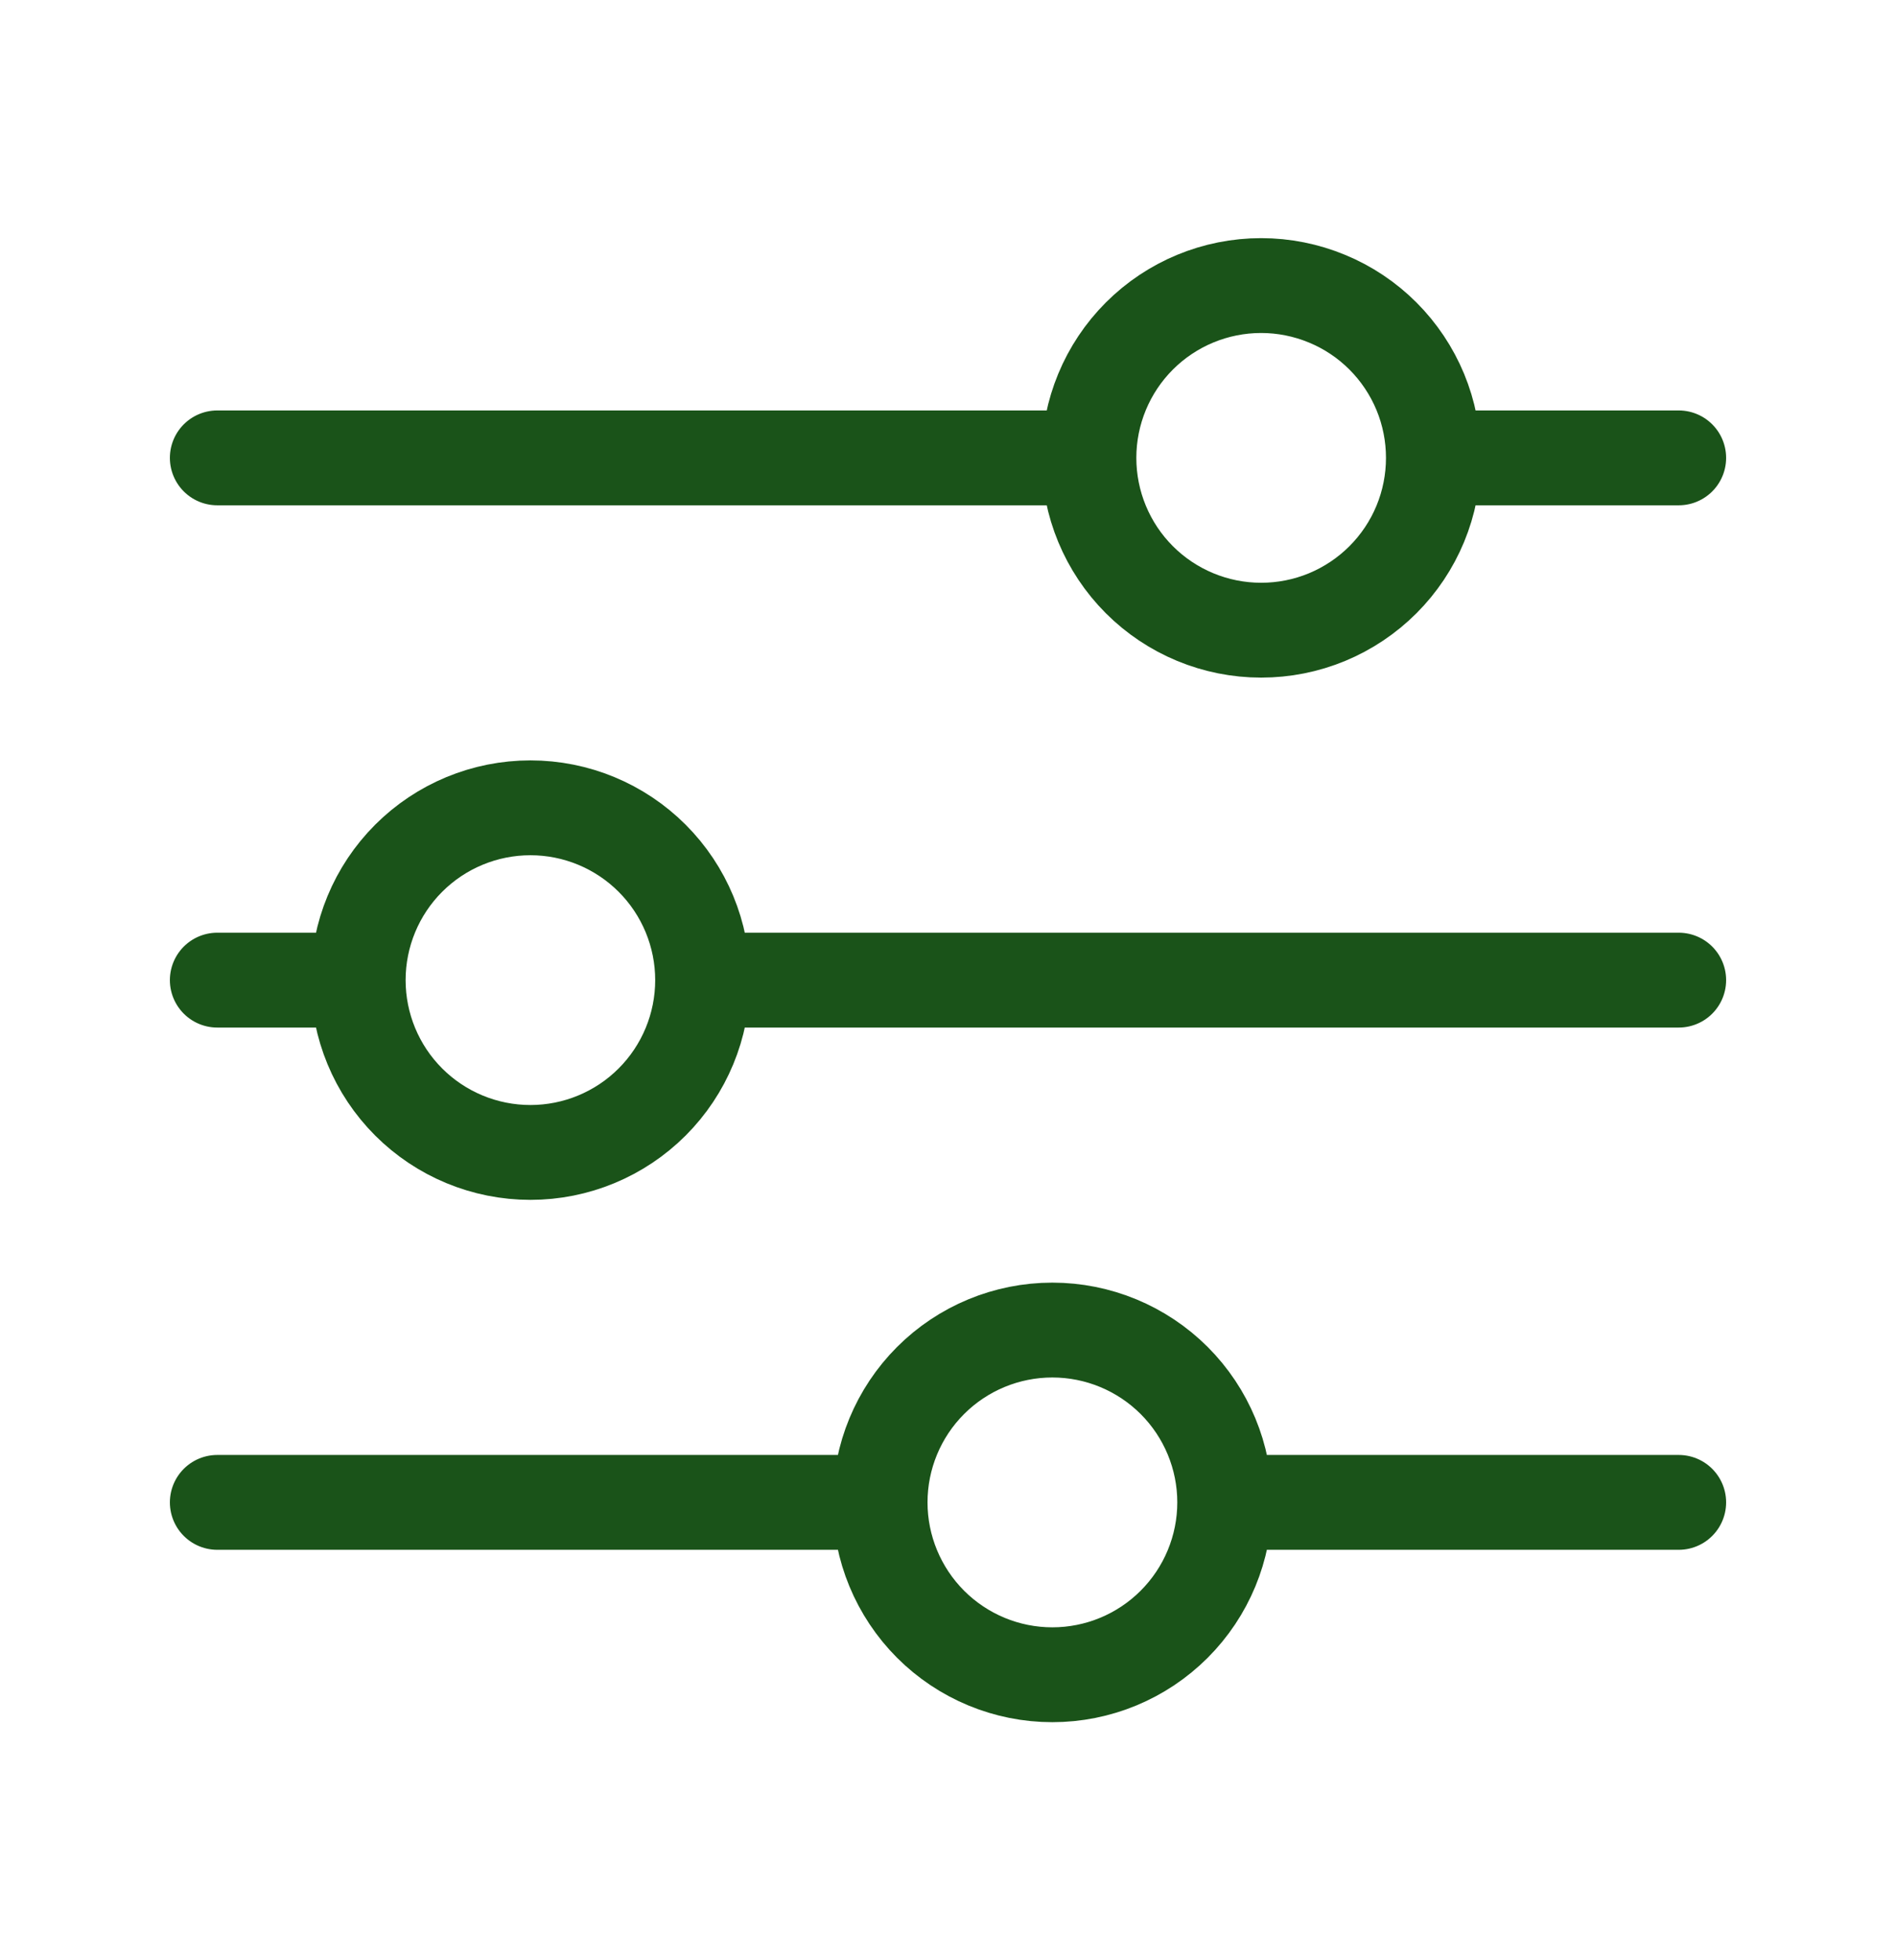 <svg width="30" height="31" viewBox="0 0 30 31" fill="none" xmlns="http://www.w3.org/2000/svg">
<path d="M26.562 15.5H11.119M5.668 15.5H3.438M5.668 15.5C5.668 14.777 5.955 14.084 6.466 13.573C6.977 13.062 7.67 12.775 8.393 12.775C9.115 12.775 9.808 13.062 10.319 13.573C10.83 14.084 11.117 14.777 11.117 15.5C11.117 16.223 10.83 16.916 10.319 17.427C9.808 17.938 9.115 18.225 8.393 18.225C7.67 18.225 6.977 17.938 6.466 17.427C5.955 16.916 5.668 16.223 5.668 15.5ZM26.562 23.759H19.378M19.378 23.759C19.378 24.482 19.09 25.175 18.579 25.686C18.067 26.198 17.374 26.485 16.651 26.485C15.928 26.485 15.235 26.197 14.724 25.686C14.213 25.174 13.926 24.481 13.926 23.759M19.378 23.759C19.378 23.036 19.09 22.343 18.579 21.832C18.067 21.321 17.374 21.034 16.651 21.034C15.928 21.034 15.235 21.321 14.724 21.832C14.213 22.343 13.926 23.036 13.926 23.759M13.926 23.759H3.438M26.562 7.241H22.681M17.23 7.241H3.438M17.23 7.241C17.23 6.518 17.517 5.825 18.028 5.314C18.539 4.803 19.232 4.516 19.955 4.516C20.313 4.516 20.667 4.587 20.998 4.724C21.328 4.86 21.629 5.061 21.882 5.314C22.135 5.567 22.336 5.868 22.473 6.198C22.61 6.529 22.68 6.883 22.68 7.241C22.68 7.599 22.61 7.953 22.473 8.284C22.336 8.615 22.135 8.915 21.882 9.168C21.629 9.421 21.328 9.622 20.998 9.759C20.667 9.896 20.313 9.966 19.955 9.966C19.232 9.966 18.539 9.679 18.028 9.168C17.517 8.657 17.23 7.964 17.23 7.241Z" stroke="#1A5319" stroke-width="1.5" stroke-miterlimit="10" stroke-linecap="round"/>
</svg>
